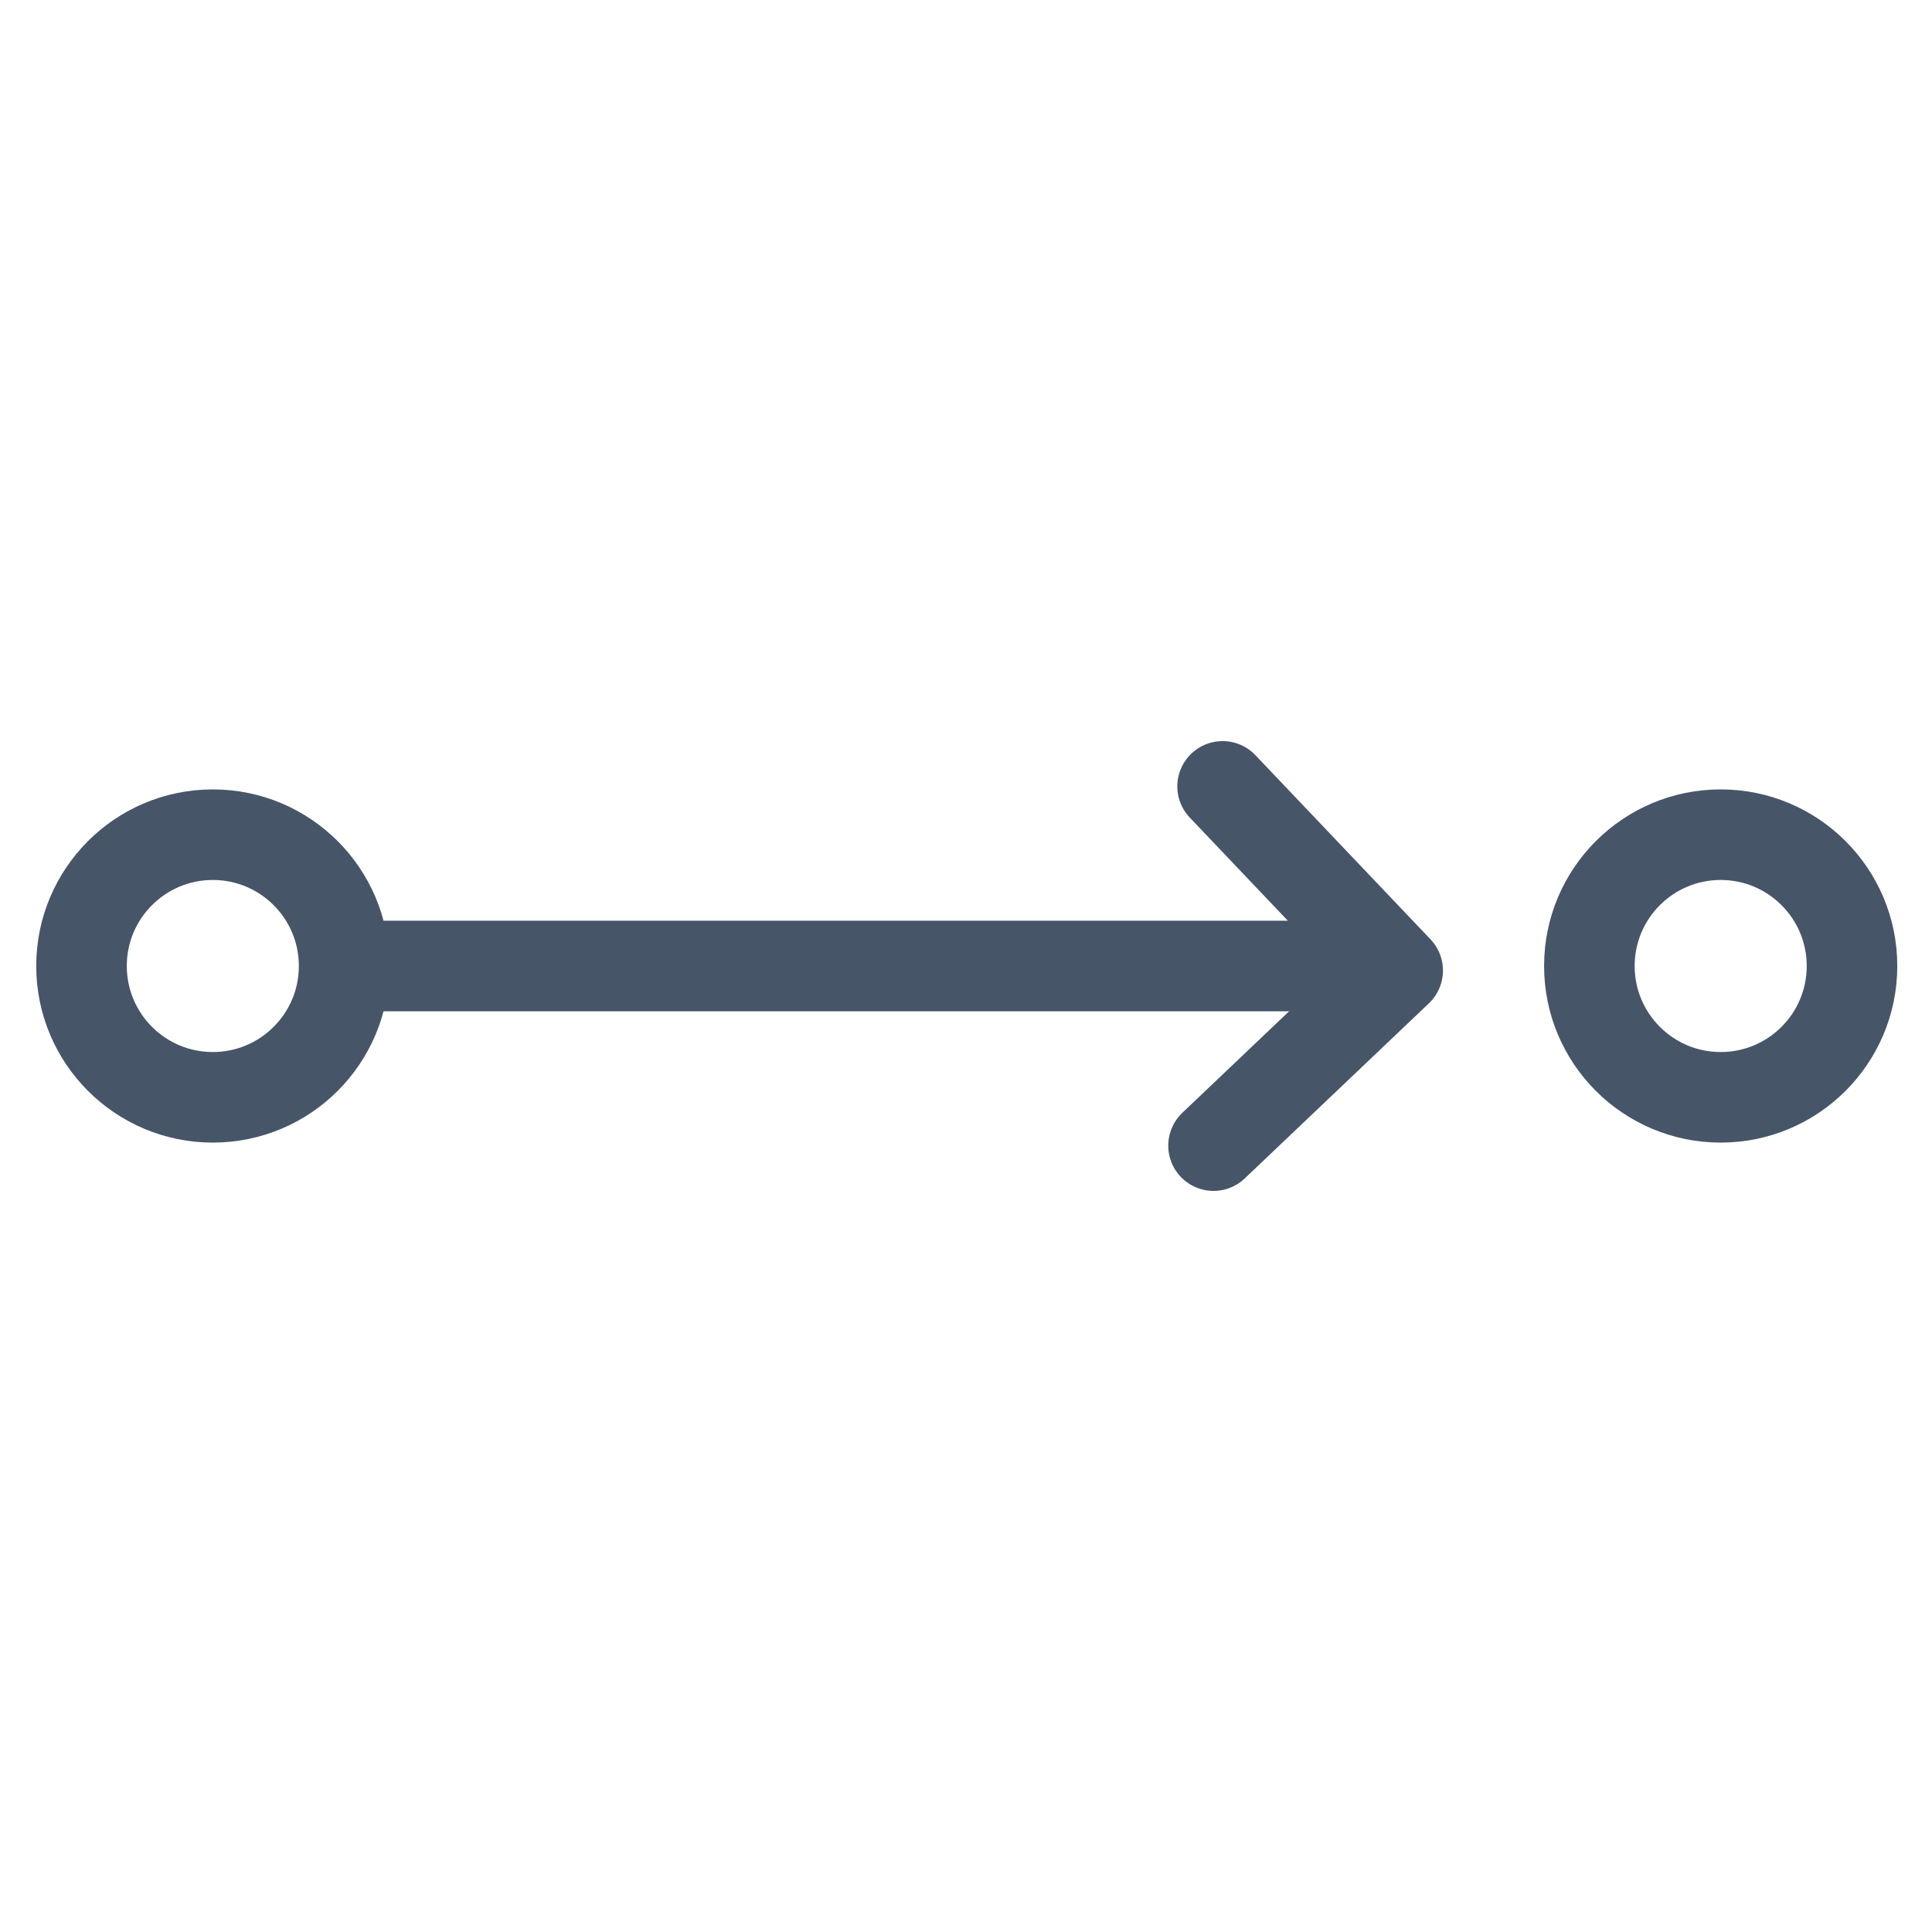 <svg xmlns="http://www.w3.org/2000/svg" xmlns:xlink="http://www.w3.org/1999/xlink" version="1.1" x="0px" y="0px" viewBox="0 0 128 128" style="enable-background:new 0 0 128 128;" xml:space="preserve">
  <style type="text/css">
    .st3 {
      fill: none;
      stroke: #475569;
      stroke-width: 6;
      stroke-linecap: round;
      stroke-linejoin: round;
      stroke-miterlimit: 10;
    }
  </style>
  <g>
    <g>
      <g transform="translate(-30 0)">
        <polyline class="st3 move" points="111,52.1 122.6,64.3 110.4,75.9" />
      </g>
      <line class="st3" x1="86" y1="64" x2="23.3" y2="64" />
      <circle class="st3" cx="14.1" cy="64" r="8.7" />
      <circle class="st3" cx="114" cy="64" r="8.7" />
    </g>
  </g>
</svg>